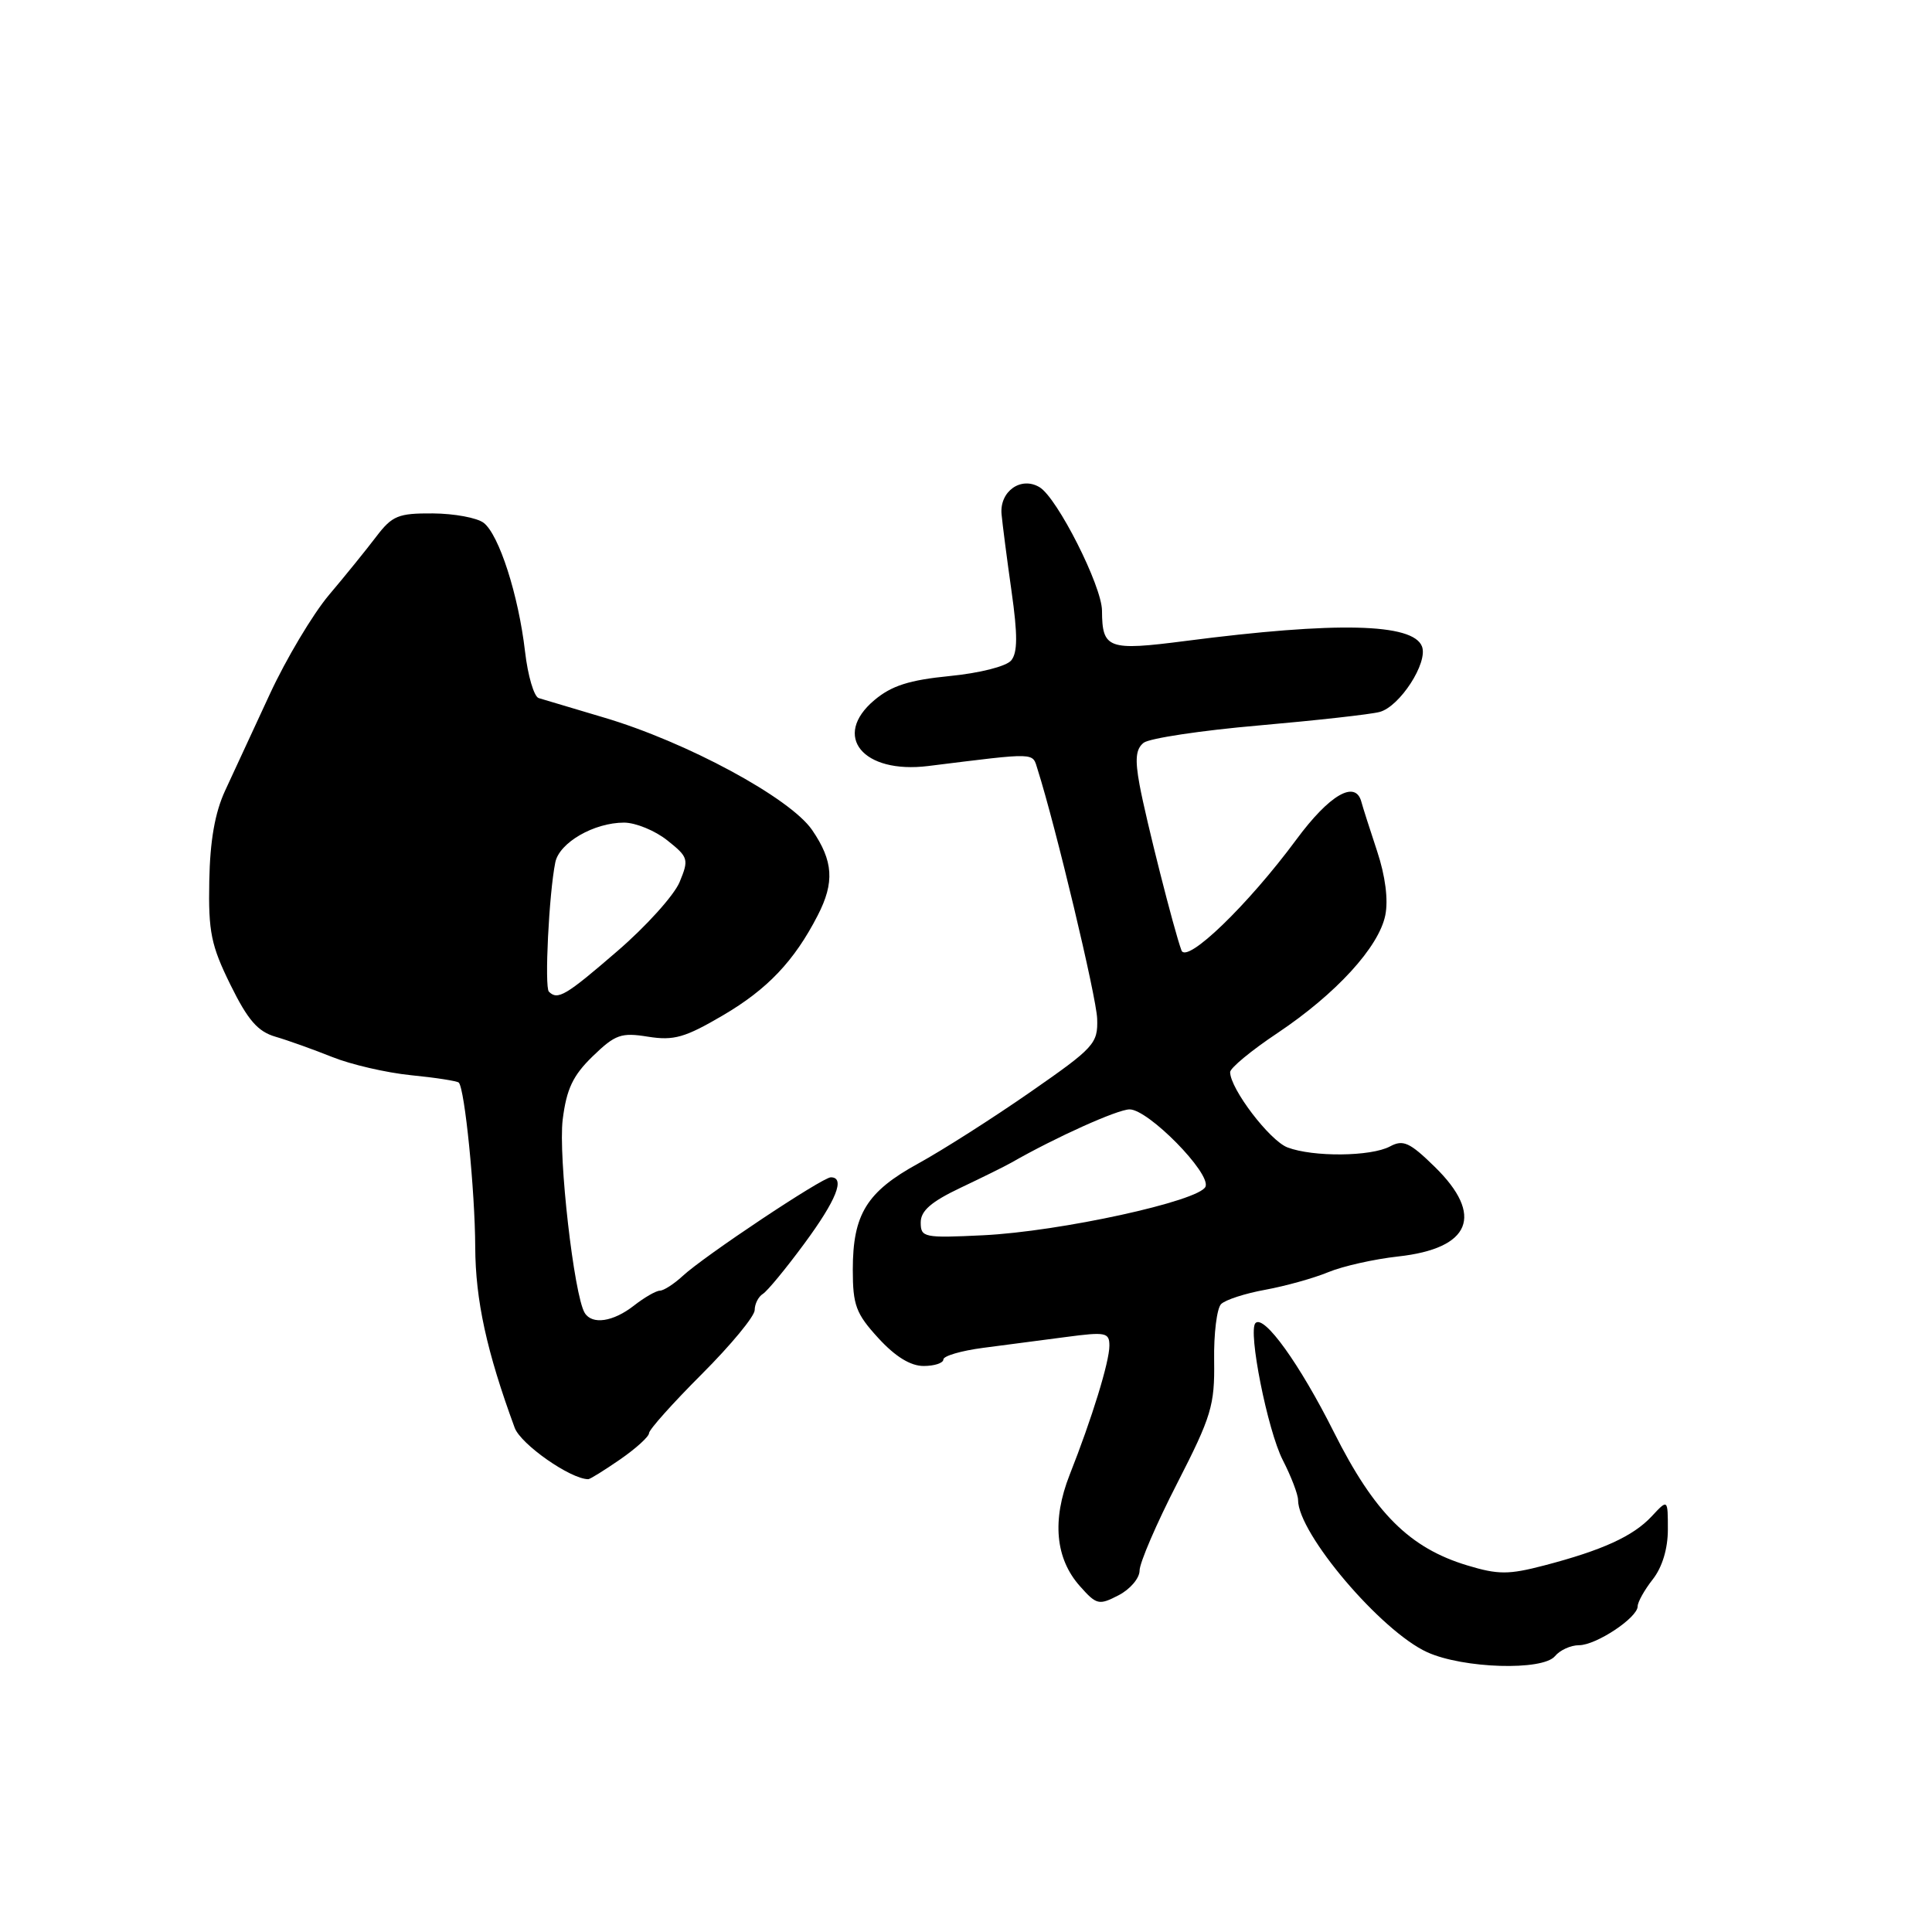 <?xml version="1.0" encoding="UTF-8" standalone="no"?>
<!DOCTYPE svg PUBLIC "-//W3C//DTD SVG 1.1//EN" "http://www.w3.org/Graphics/SVG/1.1/DTD/svg11.dtd" >
<svg xmlns="http://www.w3.org/2000/svg" xmlns:xlink="http://www.w3.org/1999/xlink" version="1.1" viewBox="0 0 256 256">
 <g >
 <path fill="currentColor"
d=" M 206.04 219.45 C 206.70 218.65 208.13 218.00 209.22 218.00 C 211.50 218.00 217.00 214.35 217.00 212.84 C 217.00 212.28 217.90 210.67 219.00 209.27 C 220.25 207.68 221.00 205.22 221.00 202.68 C 221.00 198.62 221.00 198.62 218.86 200.92 C 216.40 203.56 212.32 205.42 204.58 207.44 C 199.90 208.66 198.51 208.66 194.44 207.43 C 186.77 205.12 182.12 200.48 176.75 189.77 C 172.21 180.72 167.50 174.17 166.36 175.31 C 165.33 176.33 167.96 189.53 169.97 193.46 C 171.09 195.64 172.00 198.03 172.00 198.76 C 172.00 203.20 183.00 216.15 189.12 218.93 C 193.90 221.09 204.41 221.41 206.04 219.45 Z  M 151.00 208.11 C 151.00 207.09 153.24 201.88 155.99 196.53 C 160.53 187.66 160.96 186.21 160.88 180.31 C 160.82 176.74 161.24 173.36 161.80 172.80 C 162.37 172.23 165.00 171.38 167.66 170.90 C 170.32 170.41 174.07 169.37 176.00 168.57 C 177.93 167.77 182.09 166.84 185.25 166.49 C 194.90 165.43 196.69 161.04 190.11 154.61 C 186.79 151.36 185.92 150.97 184.18 151.91 C 181.65 153.26 174.00 153.33 170.60 152.04 C 168.24 151.14 163.00 144.26 163.00 142.06 C 163.00 141.52 165.81 139.19 169.25 136.90 C 177.04 131.69 182.71 125.49 183.56 121.27 C 183.97 119.24 183.57 116.08 182.47 112.77 C 181.51 109.87 180.57 106.94 180.39 106.25 C 179.61 103.30 176.16 105.30 171.77 111.25 C 165.36 119.92 157.23 127.77 156.55 125.93 C 155.56 123.26 151.83 108.52 151.00 104.00 C 150.37 100.59 150.50 99.24 151.54 98.42 C 152.30 97.83 159.15 96.79 166.77 96.13 C 174.39 95.46 181.60 94.66 182.80 94.34 C 185.47 93.64 189.25 87.81 188.42 85.66 C 187.24 82.58 177.11 82.34 157.10 84.93 C 146.80 86.26 146.05 85.98 146.02 80.91 C 146.00 77.64 140.09 65.96 137.75 64.56 C 135.29 63.08 132.44 65.10 132.71 68.13 C 132.83 69.43 133.42 74.02 134.03 78.32 C 134.86 84.15 134.84 86.48 133.99 87.51 C 133.34 88.30 129.80 89.19 125.83 89.58 C 120.47 90.11 118.13 90.86 115.86 92.77 C 110.20 97.53 114.33 102.58 123.00 101.50 C 137.62 99.69 136.76 99.67 137.49 101.96 C 139.88 109.49 145.28 132.09 145.38 134.98 C 145.49 138.28 145.02 138.80 136.50 144.72 C 131.55 148.16 124.88 152.41 121.69 154.16 C 114.84 157.91 113.00 160.90 113.00 168.25 C 113.00 172.94 113.42 174.07 116.38 177.30 C 118.63 179.76 120.65 181.00 122.38 181.00 C 123.82 181.00 125.00 180.61 125.00 180.14 C 125.00 179.67 127.36 178.98 130.25 178.60 C 133.14 178.23 138.09 177.58 141.25 177.16 C 146.52 176.46 147.00 176.56 147.00 178.31 C 147.00 180.45 144.70 187.92 141.73 195.43 C 139.37 201.43 139.84 206.53 143.10 210.18 C 145.30 212.66 145.61 212.73 148.22 211.38 C 149.75 210.59 151.00 209.12 151.00 208.11 Z  M 82.20 193.36 C 84.29 191.91 86.00 190.35 86.00 189.90 C 86.00 189.44 89.15 185.92 93.00 182.07 C 96.85 178.22 100.00 174.41 100.00 173.59 C 100.00 172.78 100.49 171.82 101.08 171.45 C 101.68 171.08 104.15 168.08 106.58 164.78 C 110.83 159.02 112.03 156.00 110.09 156.00 C 108.97 156.00 93.30 166.43 90.44 169.09 C 89.30 170.14 87.95 171.01 87.44 171.02 C 86.92 171.03 85.38 171.92 84.00 173.00 C 81.25 175.15 78.47 175.57 77.48 173.97 C 76.06 171.66 73.96 153.22 74.56 148.35 C 75.07 144.29 75.91 142.51 78.54 139.96 C 81.53 137.07 82.30 136.79 85.88 137.37 C 89.29 137.91 90.76 137.49 95.79 134.54 C 101.69 131.08 105.24 127.35 108.35 121.30 C 110.61 116.92 110.42 114.08 107.61 109.98 C 104.70 105.73 90.97 98.31 80.00 95.07 C 75.88 93.85 71.99 92.69 71.38 92.50 C 70.76 92.31 69.94 89.54 69.57 86.33 C 68.70 78.84 66.12 70.84 64.09 69.28 C 63.22 68.61 60.19 68.05 57.36 68.03 C 52.77 68.00 51.97 68.33 49.86 71.10 C 48.56 72.81 45.74 76.30 43.58 78.85 C 41.43 81.41 37.90 87.33 35.74 92.00 C 33.57 96.67 30.92 102.41 29.84 104.74 C 28.48 107.67 27.83 111.37 27.73 116.74 C 27.60 123.49 27.97 125.28 30.54 130.50 C 32.84 135.17 34.16 136.69 36.50 137.37 C 38.15 137.85 41.52 139.06 44.00 140.05 C 46.48 141.05 51.18 142.14 54.45 142.47 C 57.72 142.79 60.57 143.24 60.79 143.45 C 61.58 144.25 62.94 157.76 62.97 165.23 C 63.00 172.28 64.49 179.11 68.20 189.19 C 69.01 191.38 75.61 196.00 77.95 196.00 C 78.19 196.00 80.10 194.81 82.20 193.36 Z  M 122.00 161.98 C 122.00 160.44 123.38 159.24 127.25 157.40 C 130.14 156.03 133.18 154.53 134.00 154.06 C 139.91 150.68 148.09 147.00 149.68 147.00 C 152.15 147.00 160.44 155.42 159.74 157.23 C 159.01 159.13 140.45 163.19 130.25 163.68 C 122.41 164.06 122.00 163.97 122.00 161.98 Z  M 72.73 131.40 C 72.13 130.80 72.74 118.41 73.58 114.27 C 74.11 111.65 78.71 109.00 82.70 109.00 C 84.24 109.01 86.82 110.07 88.43 111.36 C 91.22 113.58 91.30 113.86 90.05 116.88 C 89.33 118.62 85.62 122.74 81.81 126.02 C 74.96 131.94 73.90 132.57 72.73 131.40 Z "/>
</g>
</svg>